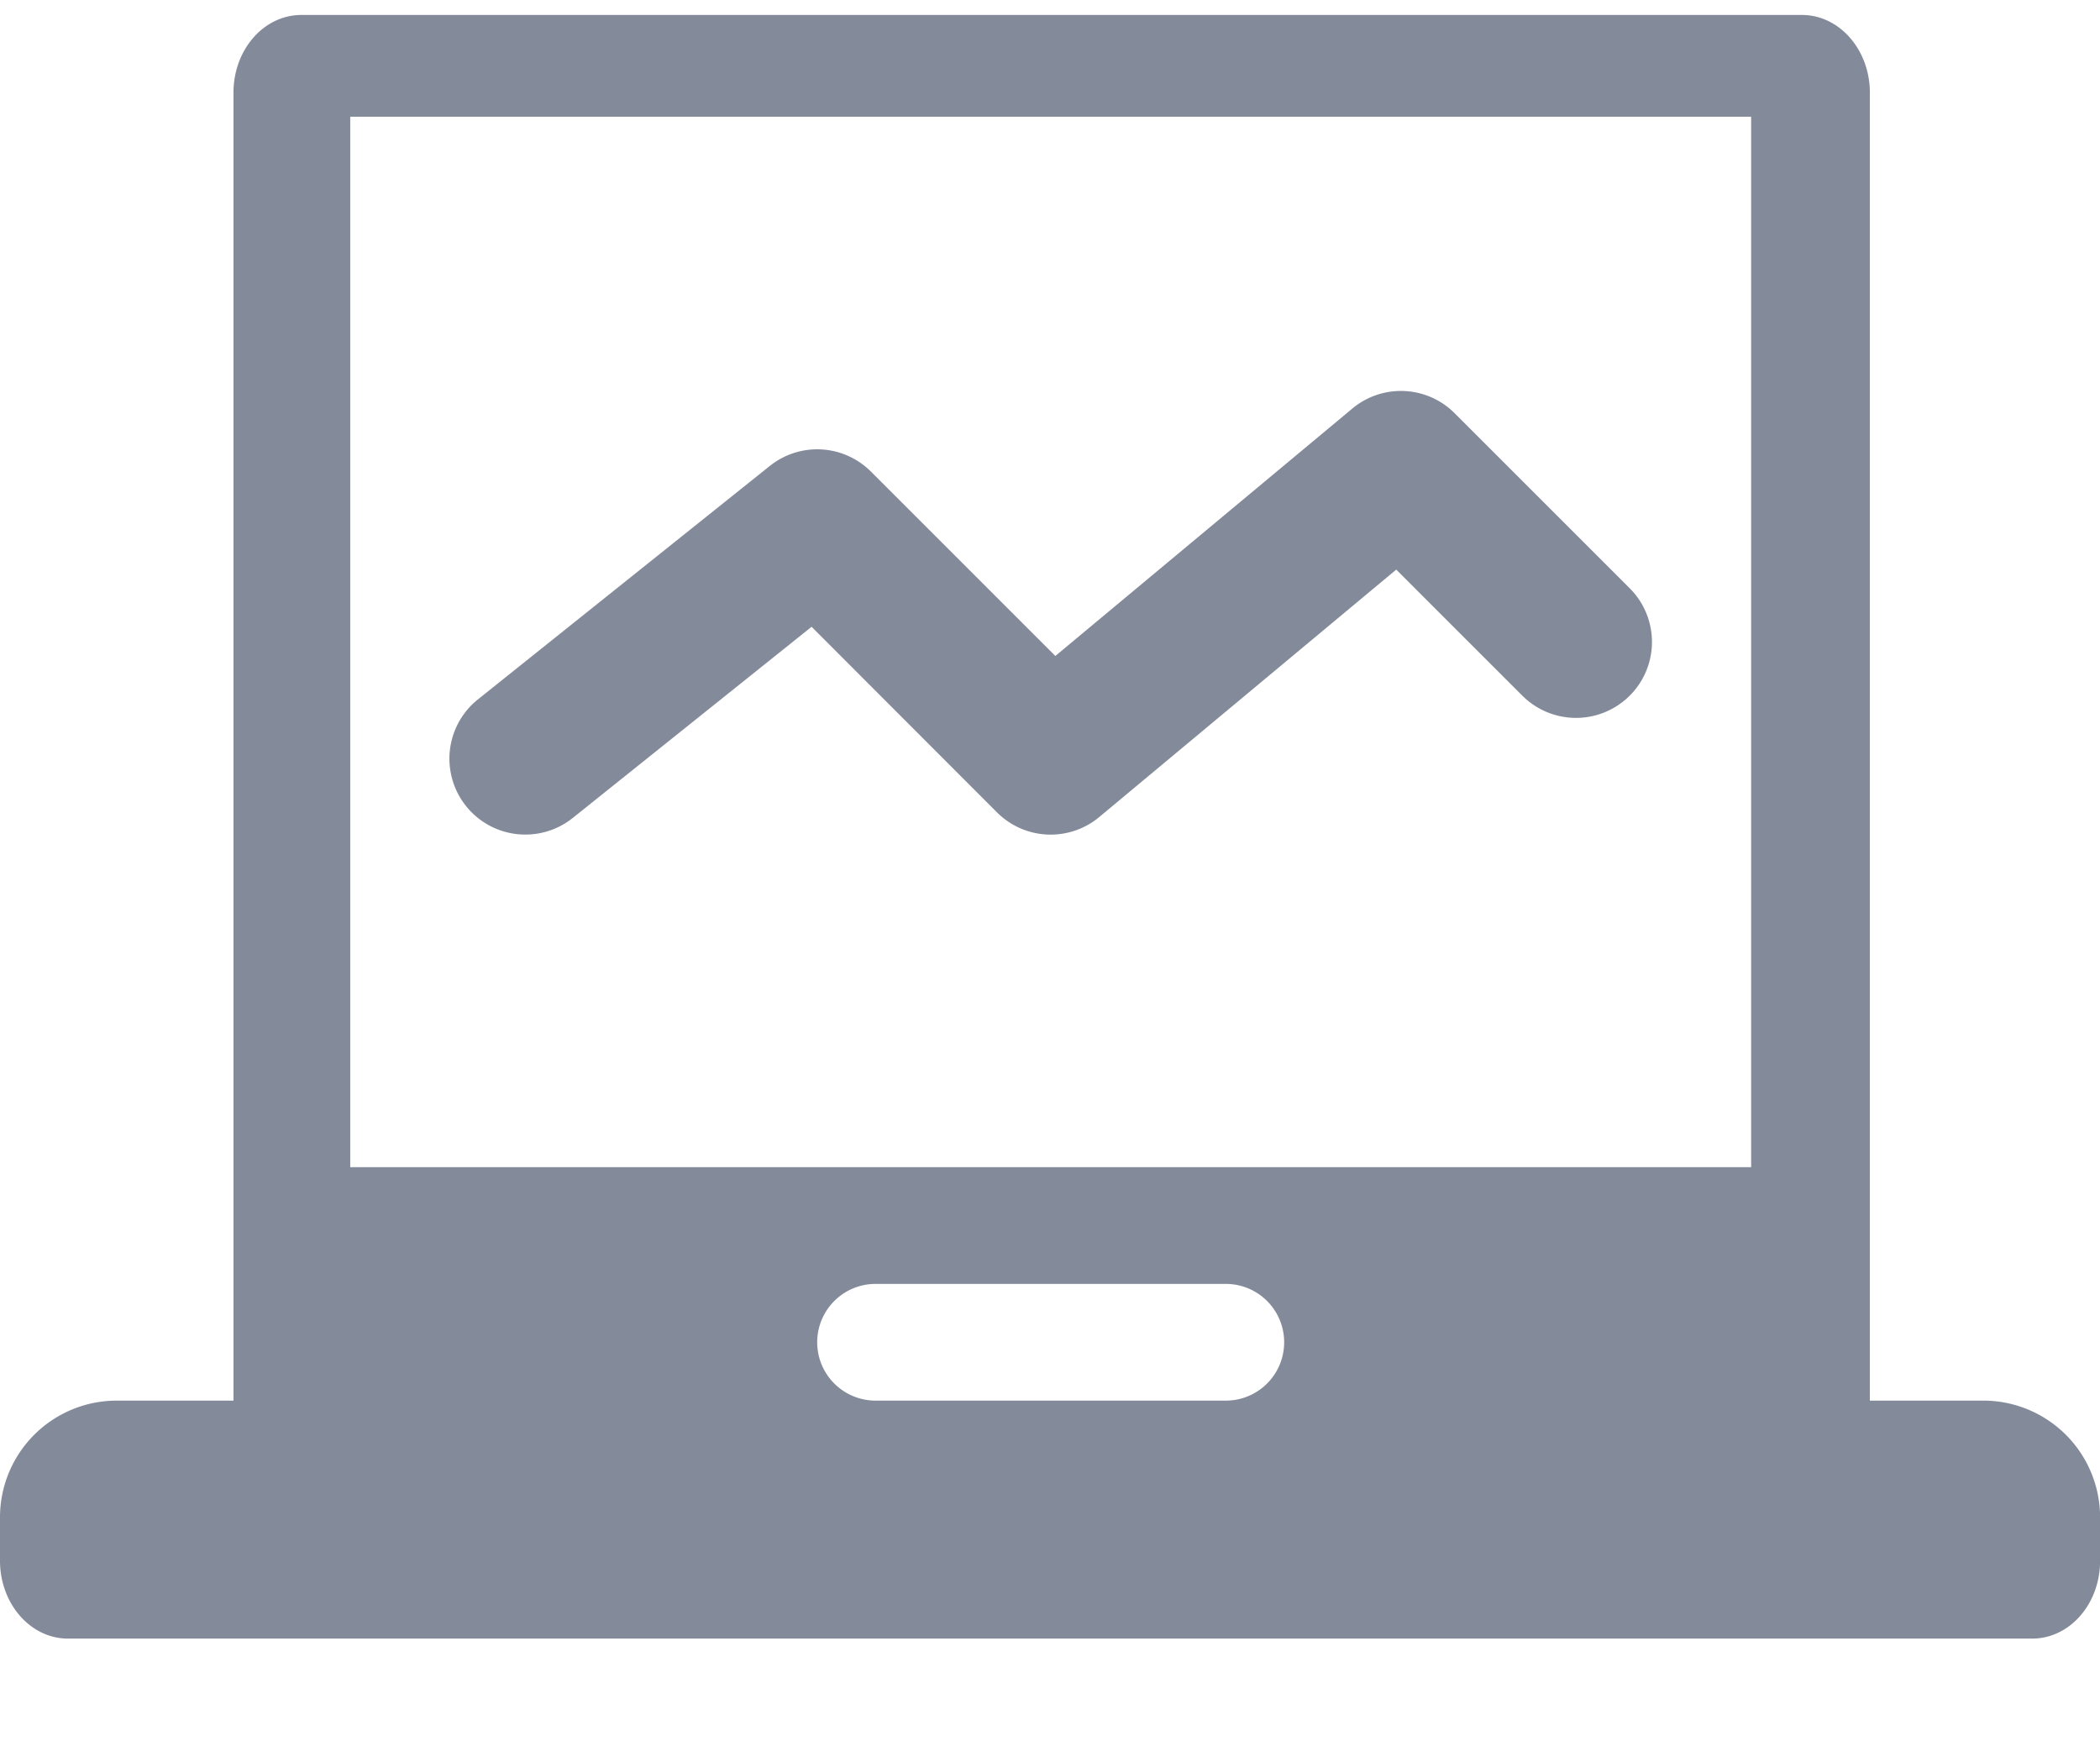 <?xml version="1.0" standalone="no"?><!DOCTYPE svg PUBLIC "-//W3C//DTD SVG 1.1//EN" "http://www.w3.org/Graphics/SVG/1.1/DTD/svg11.dtd"><svg class="icon" width="200px" height="166.78px" viewBox="0 0 1228 1024" version="1.1" xmlns="http://www.w3.org/2000/svg"><path fill="#838a9a" d="M1093.427 819.2V54.204c0-25.054-17.749-45.466-39.731-45.466H176.196C154.283 8.738 136.533 29.013 136.533 54.204V819.2H68.267a68.267 68.267 0 0 0-68.267 68.267v25.395c0 25.054 17.749 45.534 39.731 45.534h1148.587c21.982 0 39.731-20.275 39.731-45.534V887.467a68.267 68.267 0 0 0-68.267-68.267h-66.355zM1024 682.667H204.8V68.267h819.2v614.4z m-546.133 102.4a34.133 34.133 0 0 1 34.133-34.133h204.8a34.133 34.133 0 0 1 0 68.267h-204.8a34.133 34.133 0 0 1-34.133-34.133z m372.736-543.403a44.373 44.373 0 0 0-59.802-2.731L617.131 383.659 509.269 275.797a44.373 44.373 0 0 0-59.119-3.277l-170.667 136.533a44.373 44.373 0 1 0 55.433 69.359L474.59 366.592 582.997 475.136a44.373 44.373 0 0 0 59.802 2.731l173.67-144.725 73.728 73.728a44.373 44.373 0 1 0 62.805-62.805l-102.4-102.4z" /></svg>